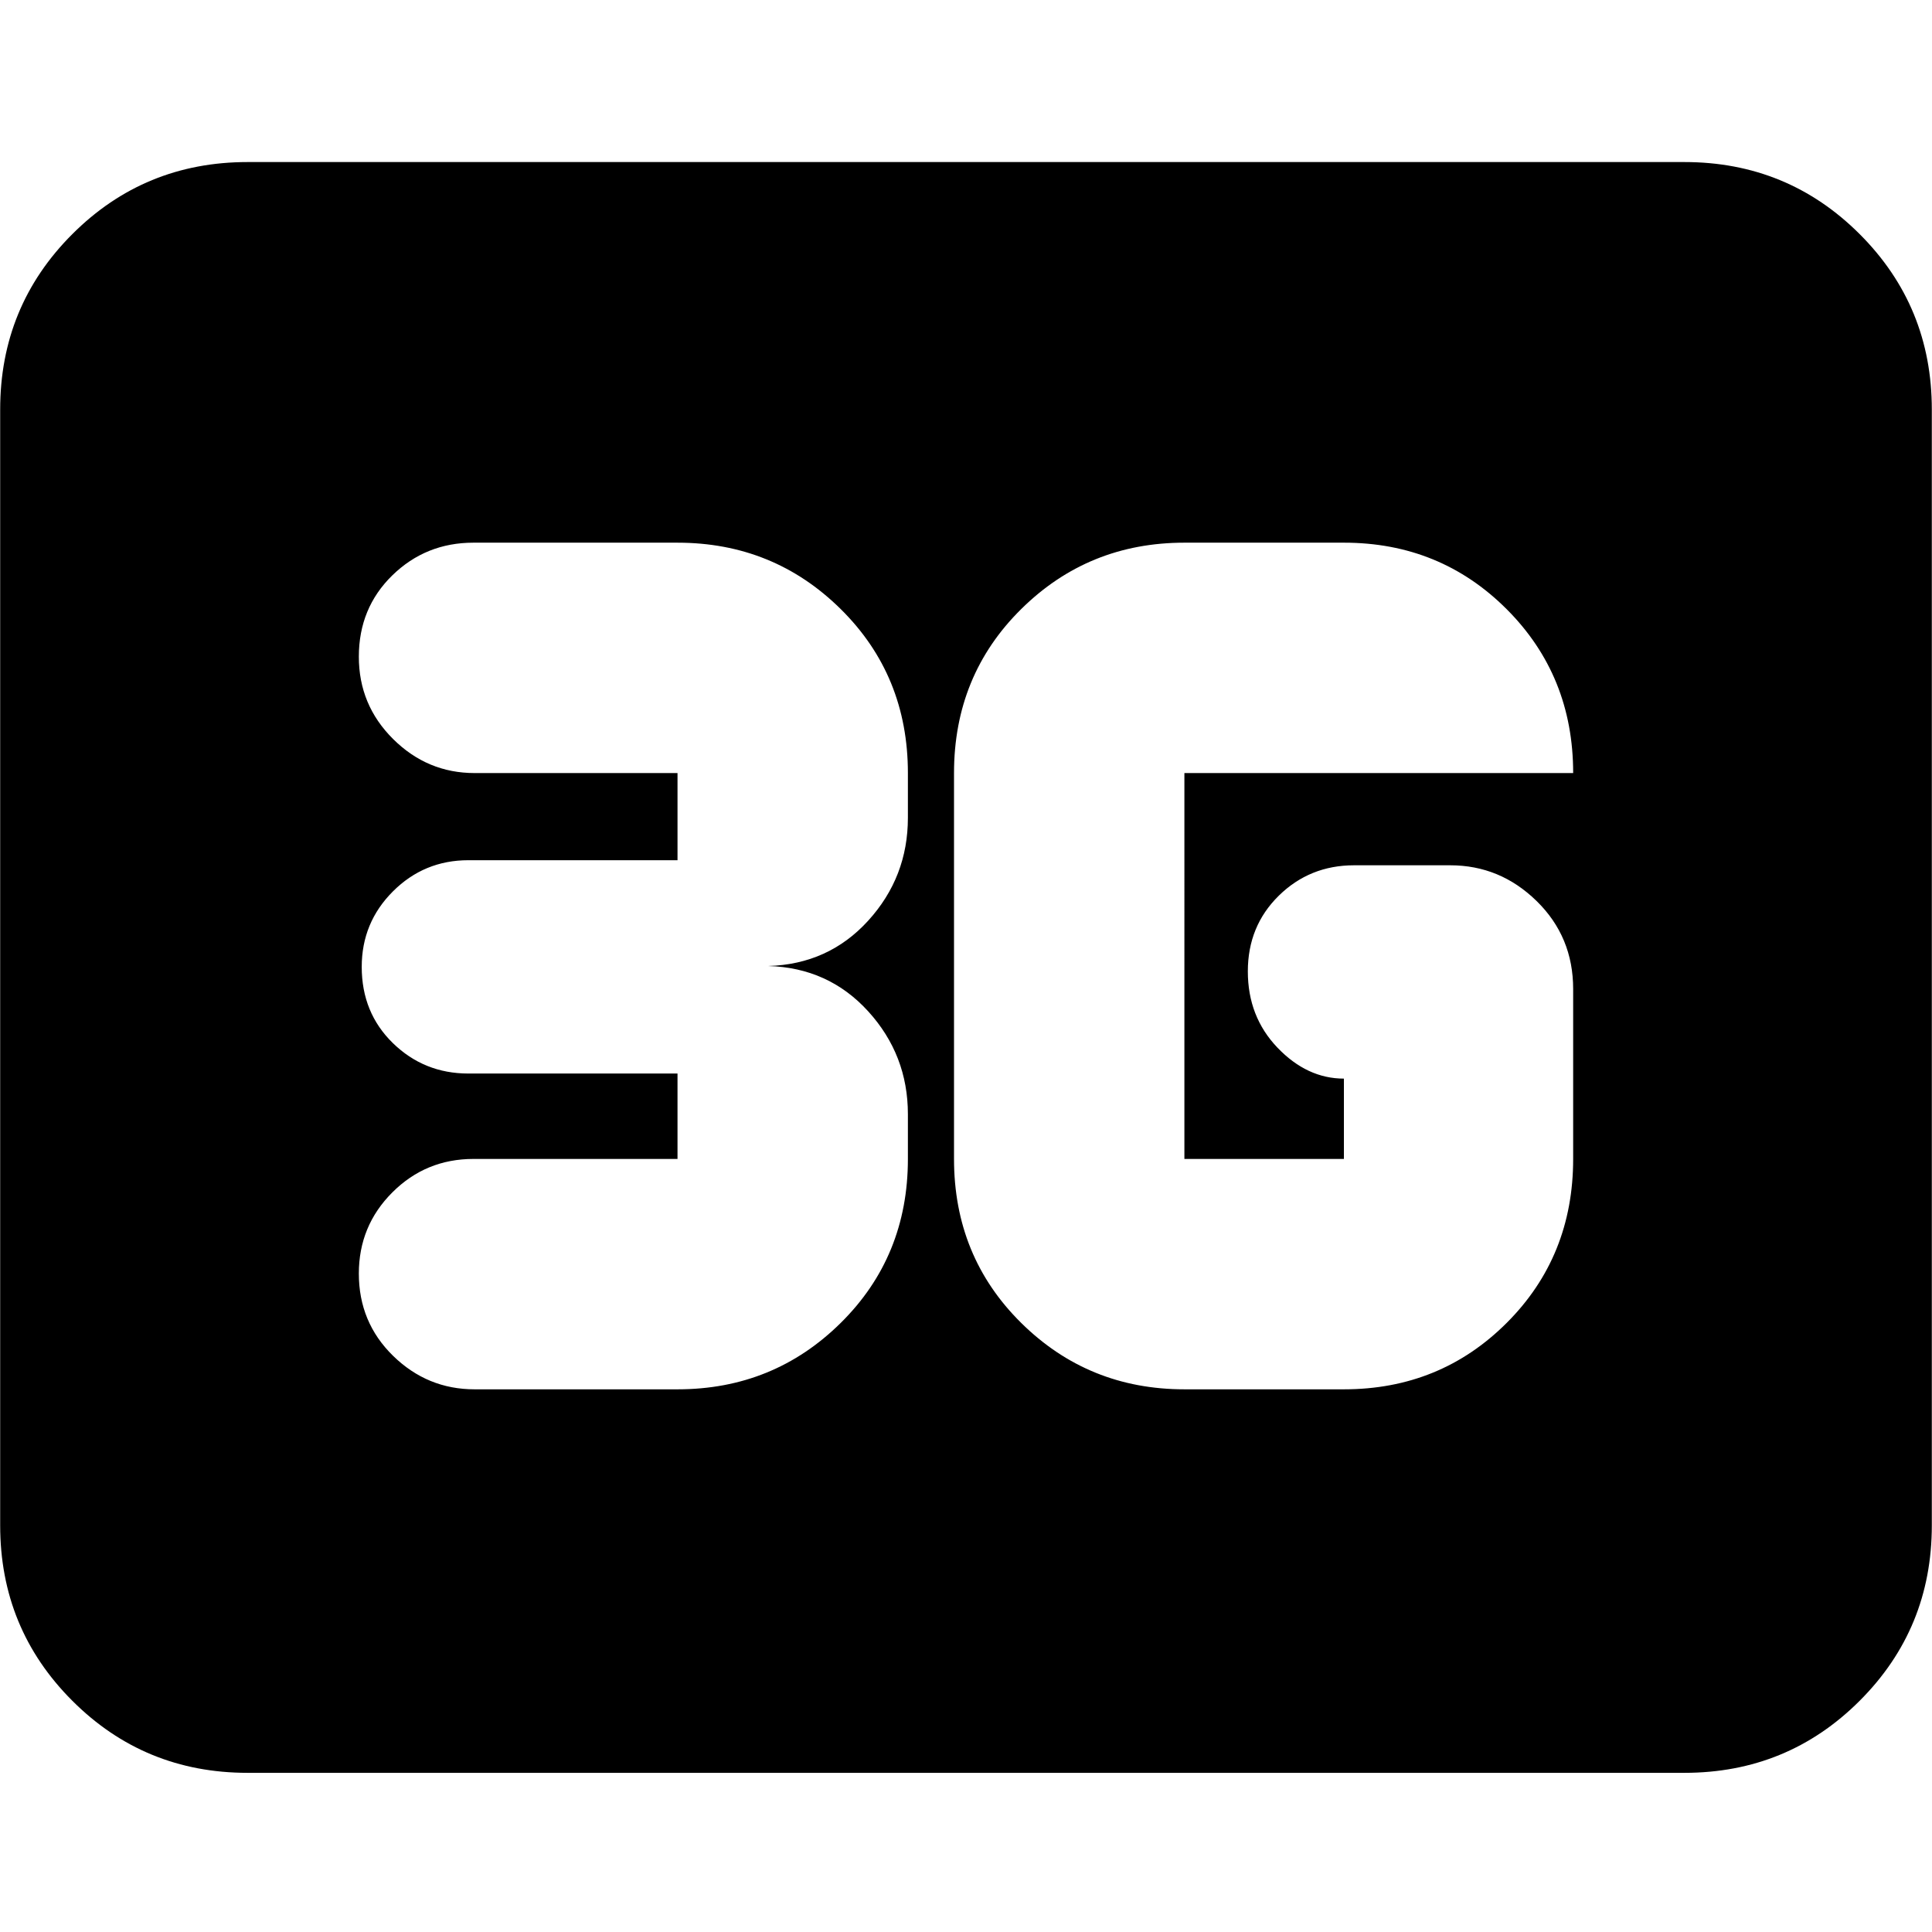 <svg xmlns="http://www.w3.org/2000/svg" height="24" viewBox="0 96 960 960" width="24"><path d="M123.044 976.913q-51.3 0-87.128-35.829Q.086 905.255.086 853.956V299.479q0-51.3 35.83-87.129 35.829-35.829 87.128-35.829h713.912q51.299 0 87.128 35.829t35.829 87.129v554.477q0 51.299-35.829 87.128t-87.128 35.829H123.044Zm465.478-190.565h79.26q47.827 0 80.87-32.991 33.044-32.991 33.044-81.488v-84.434q0-25.956-18.157-43.717t-42.917-17.761h-47.806q-21.999 0-37.386 15.104-15.387 15.104-15.387 37.613t14.718 37.896q14.717 15.387 33.021 15.387v39.912h-79.26V480.131h193.174q0-48.391-33.044-81.435-33.043-33.044-80.87-33.044h-79.26q-47.706 0-81.092 32.991-33.387 32.991-33.387 81.488v191.738q0 48.497 33.387 81.488 33.386 32.991 81.092 32.991Zm-251.87 0q47.706 0 81.092-32.991 33.386-32.991 33.386-81.488v-22.217q0-29.449-19.739-51.137-19.739-21.689-49.739-22.515 30-.826 49.739-22.515 19.739-21.688 19.739-51.137v-22.217q0-48.497-33.386-81.488t-81.092-32.991H235.261q-23.682 0-40.319 16.242-16.638 16.242-16.638 40.433 0 23.978 17.026 40.891 17.027 16.913 40.496 16.913h100.826v43.304H232.739q-22 0-37.5 15.5t-15.5 37.5q0 22.791 15.5 37.895 15.5 15.105 37.5 15.105h103.913v42.434H235.261q-23.682 0-40.319 16.637-16.638 16.638-16.638 40.32 0 24.261 17.026 40.891 17.027 16.631 40.496 16.631h100.826Z"/></svg>
